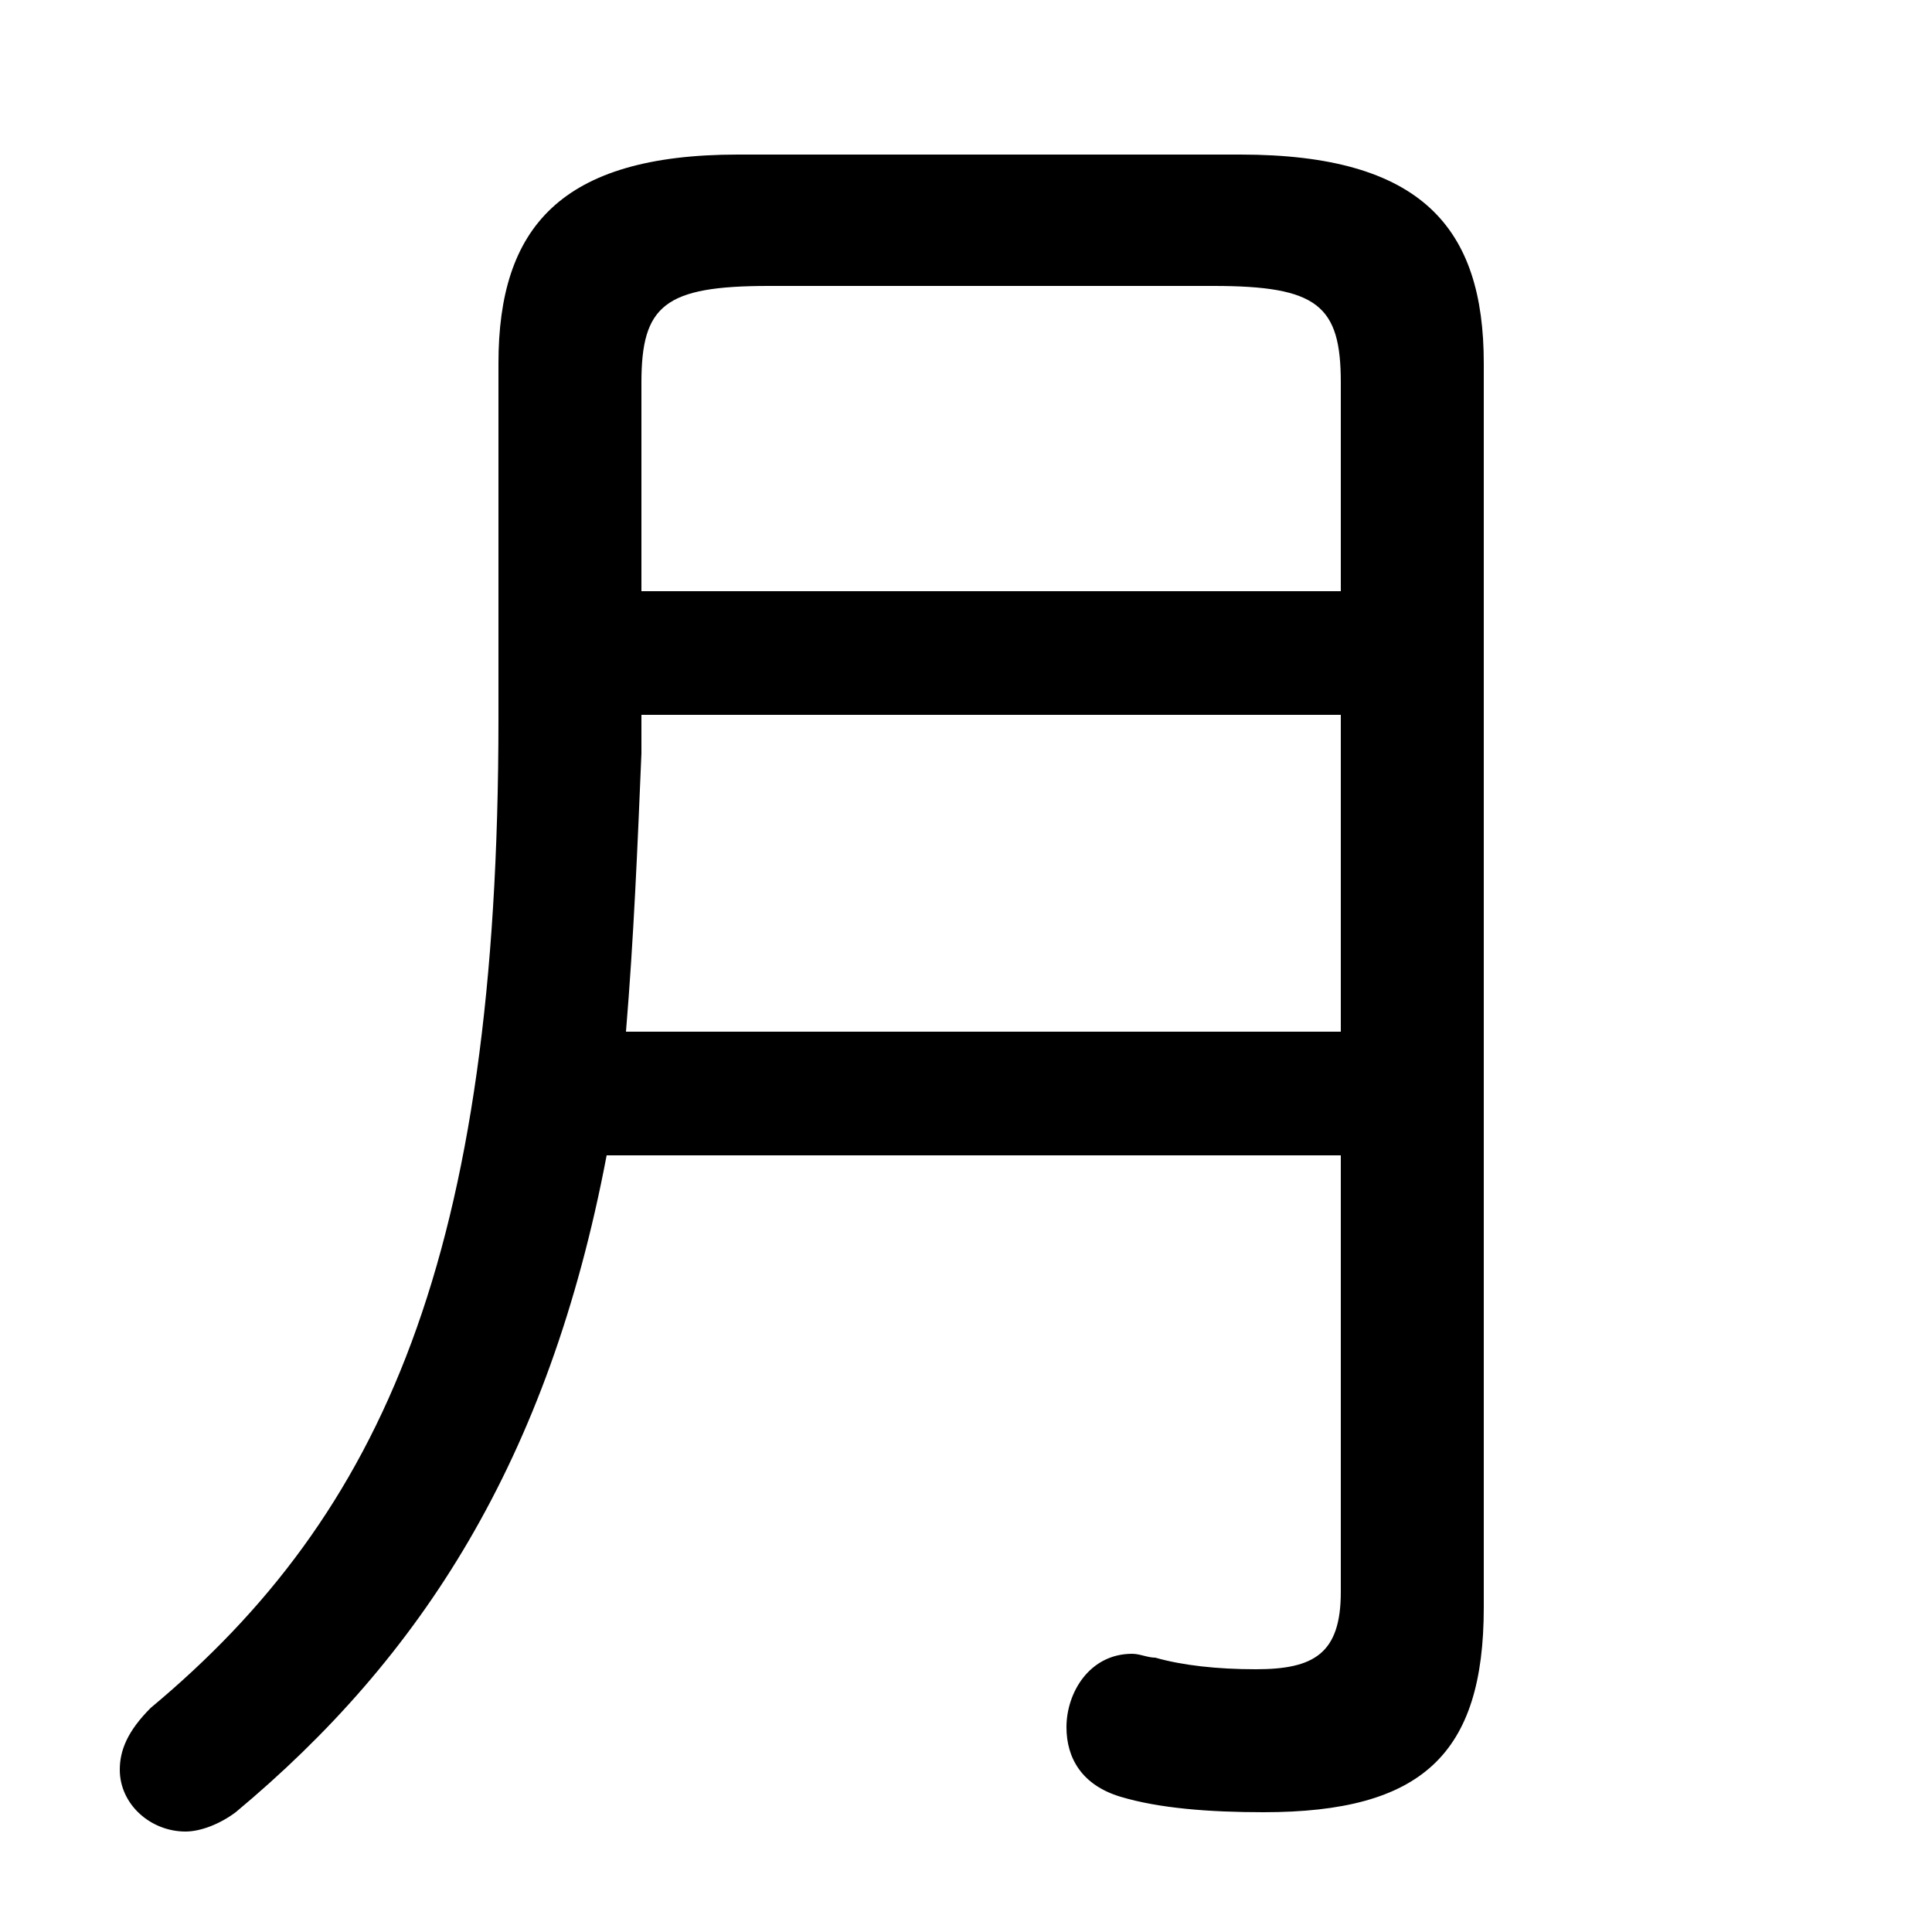 <svg xmlns="http://www.w3.org/2000/svg" viewBox="0 -44.0 50.0 50.0">
    <rect x="0" y="-44.0" width="50.0" height="50.0" fill="#808080" stroke="none"/>
    <g transform="scale(1, -1)">
        <!-- ボディの枠 -->
        <rect x="0" y="-6.0" width="50.0" height="50.0"
            stroke="white" fill="white"/>
        <!-- グリフ座標系の原点 -->
        <circle cx="0" cy="0" r="5" fill="white"/>
        <!-- グリフのアウトライン -->
        <g style="fill:black;stroke:#000000;stroke-width:0;stroke-linecap:round;stroke-linejoin:round;">
        <path d="M 34.7 14.1 L 34.7 2.8 C 34.7 1.2 34.0 0.8 32.5 0.8 C 31.5 0.8 30.6 0.9 29.9 1.1 C 29.7 1.1 29.5 1.2 29.3 1.2 C 28.2 1.2 27.6 0.2 27.6 -0.7 C 27.6 -1.5 28.0 -2.2 29.0 -2.5 C 30.0 -2.8 31.3 -2.9 32.7 -2.9 C 36.8 -2.9 38.4 -1.4 38.4 2.4 L 38.4 34.6 C 38.4 38.1 36.8 40.0 32.1 40.0 L 19.1 40.0 C 14.5 40.0 12.9 38.1 12.9 34.6 L 12.9 25.4 C 12.9 11.5 9.9 4.8 3.9 -0.2 C 3.3 -0.8 3.1 -1.3 3.1 -1.8 C 3.1 -2.7 3.9 -3.4 4.8 -3.4 C 5.2 -3.4 5.7 -3.2 6.1 -2.9 C 10.9 1.1 14.2 6.2 15.7 14.1 Z M 16.2 17.3 C 16.4 19.7 16.5 22.1 16.6 24.5 L 16.6 25.5 L 34.7 25.5 L 34.7 17.3 Z M 16.6 28.7 L 16.6 34.1 C 16.6 36.1 17.2 36.6 19.9 36.6 L 31.4 36.6 C 34.1 36.6 34.7 36.1 34.7 34.1 L 34.7 28.7 Z"/>
    </g>
    </g>
</svg>

